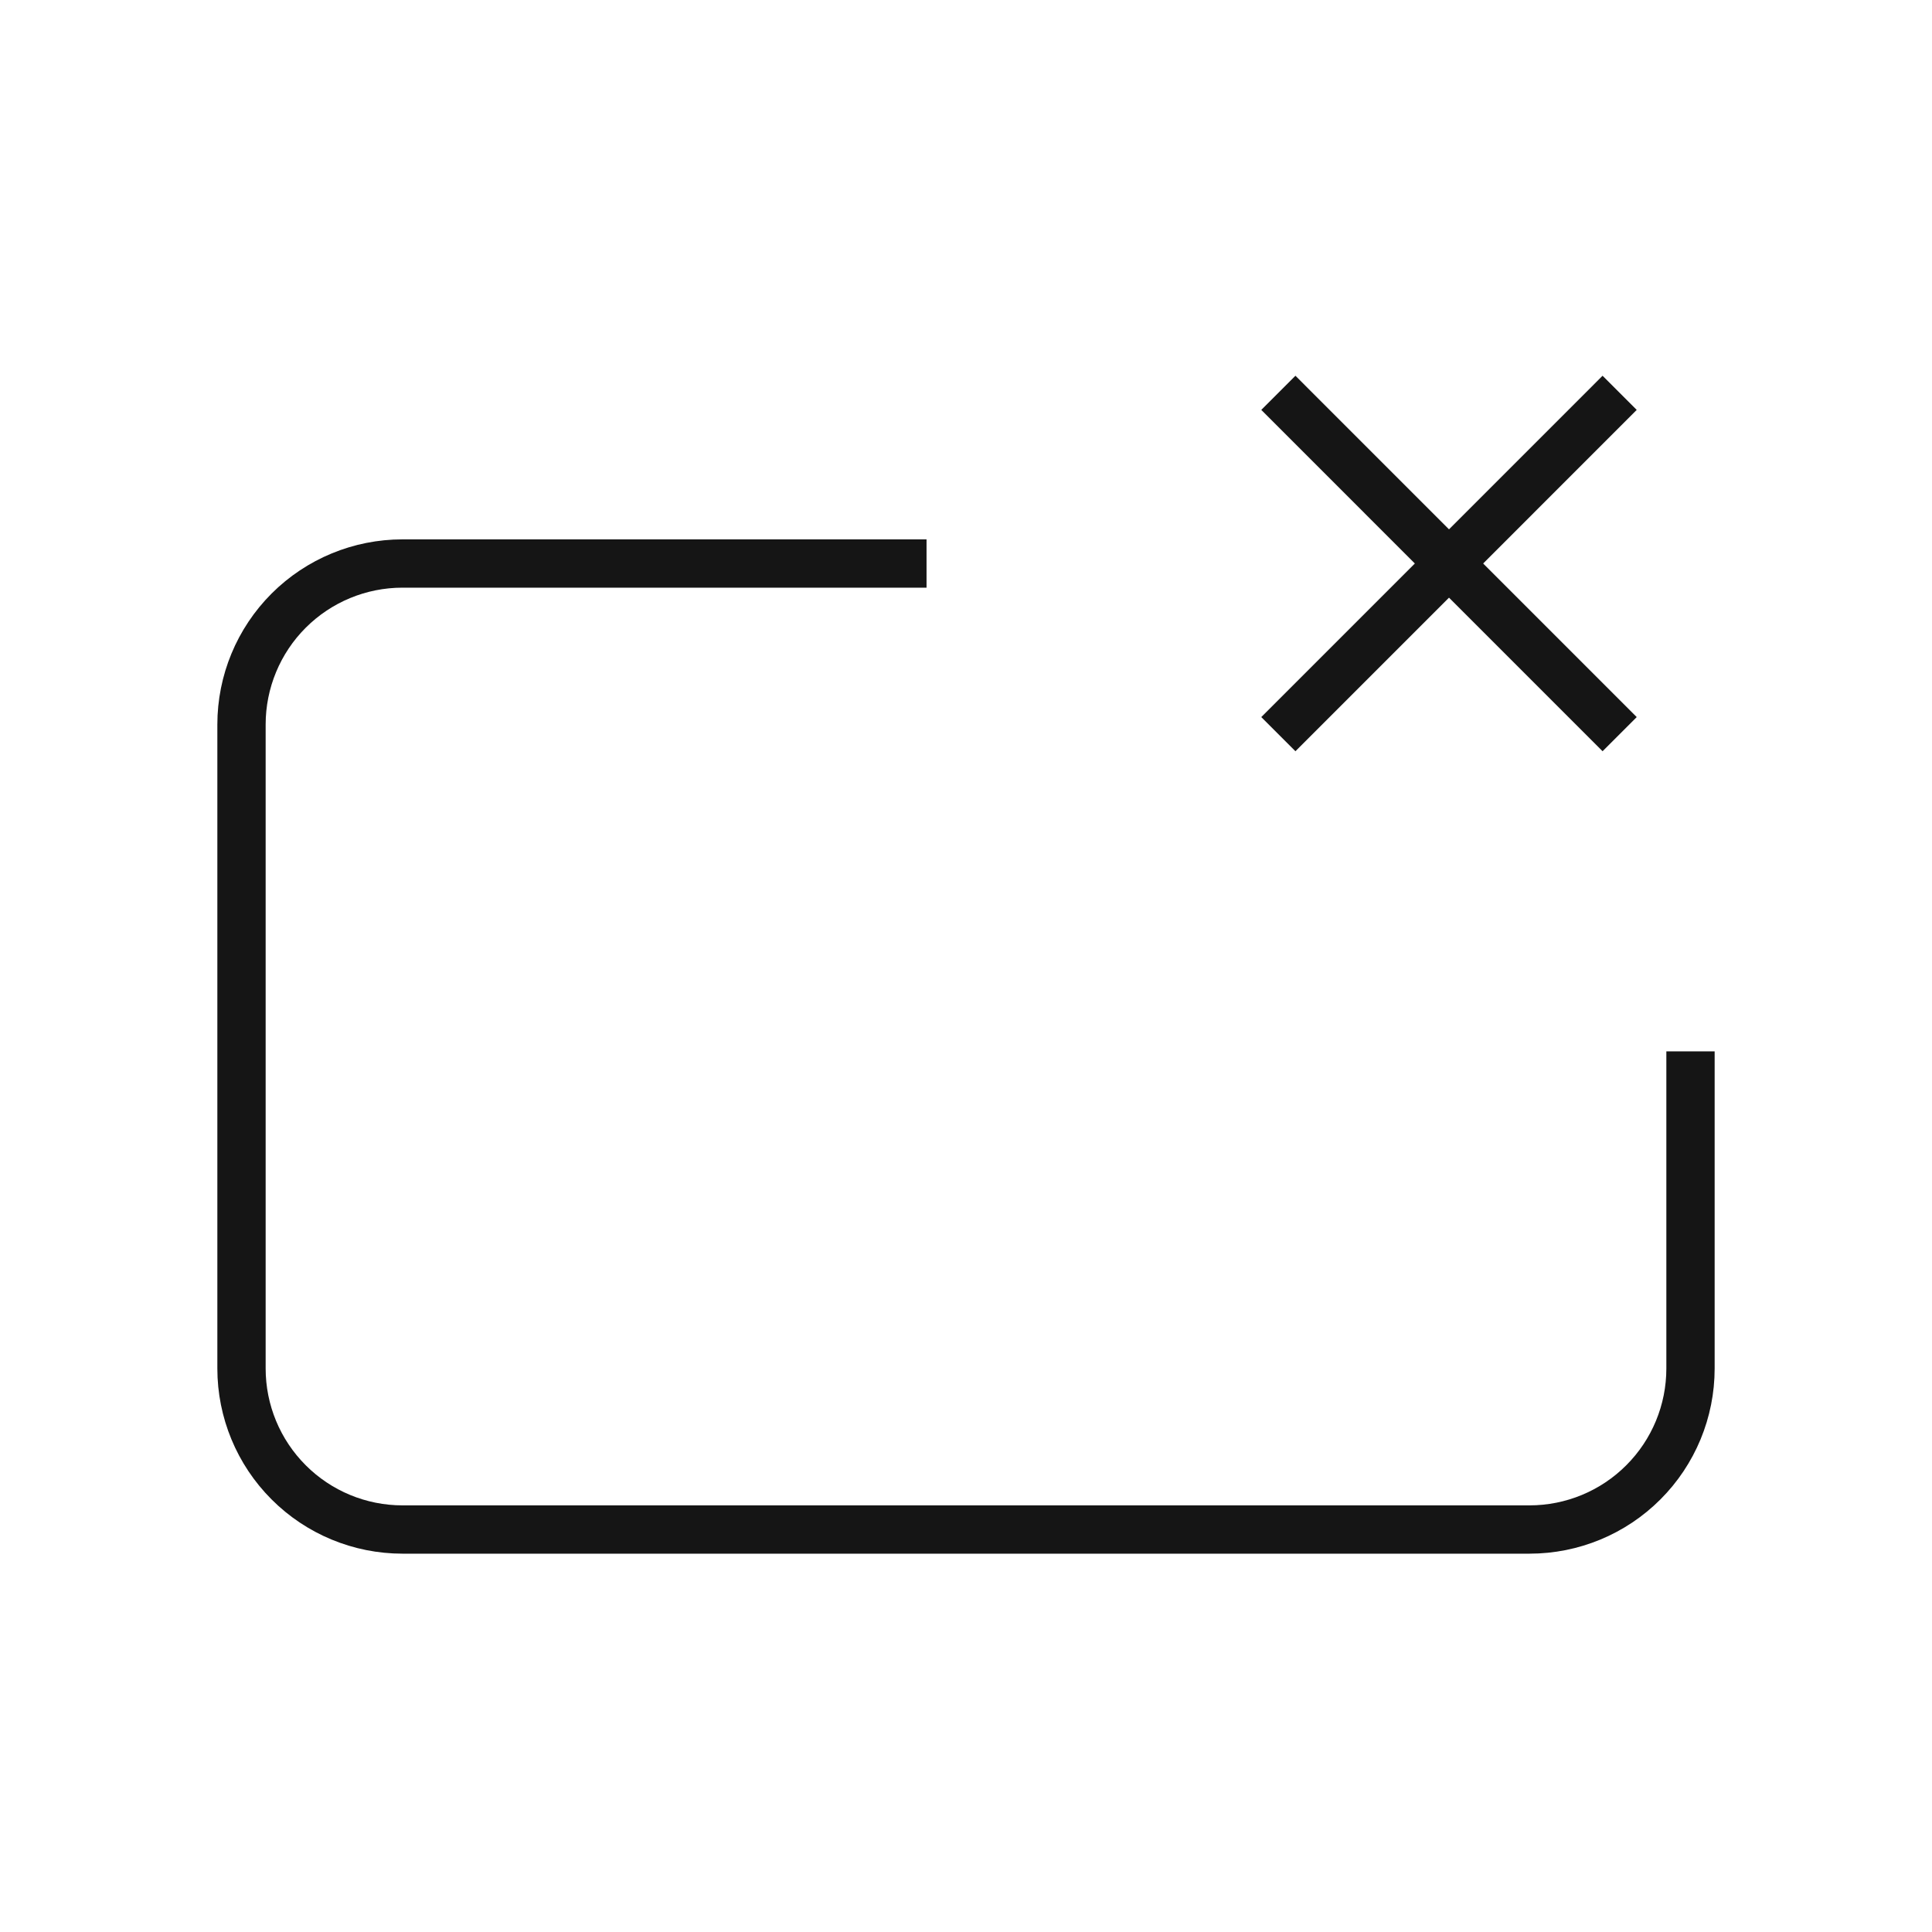 <svg width="40" height="40" viewBox="0 0 40 40" fill="none" xmlns="http://www.w3.org/2000/svg">
<path d="M35 21.767V28.333C35 29.218 34.649 30.065 34.024 30.69C33.399 31.316 32.551 31.667 31.667 31.667H8.333C7.449 31.667 6.601 31.316 5.976 30.69C5.351 30.065 5 29.218 5 28.333V15C5 14.116 5.351 13.268 5.976 12.643C6.601 12.018 7.449 11.667 8.333 11.667H19.183" stroke="#151515" strokeWidth="2.5" strokeLinecap="round" strokeLinejoin="round"/>
<path d="M26.467 8.133L33.533 15.2" stroke="#151515" strokeWidth="2.5" strokeLinecap="round" strokeLinejoin="round"/>
<path d="M33.533 8.133L26.467 15.2" stroke="#151515" strokeWidth="2.5" strokeLinecap="round" strokeLinejoin="round"/>
</svg>
